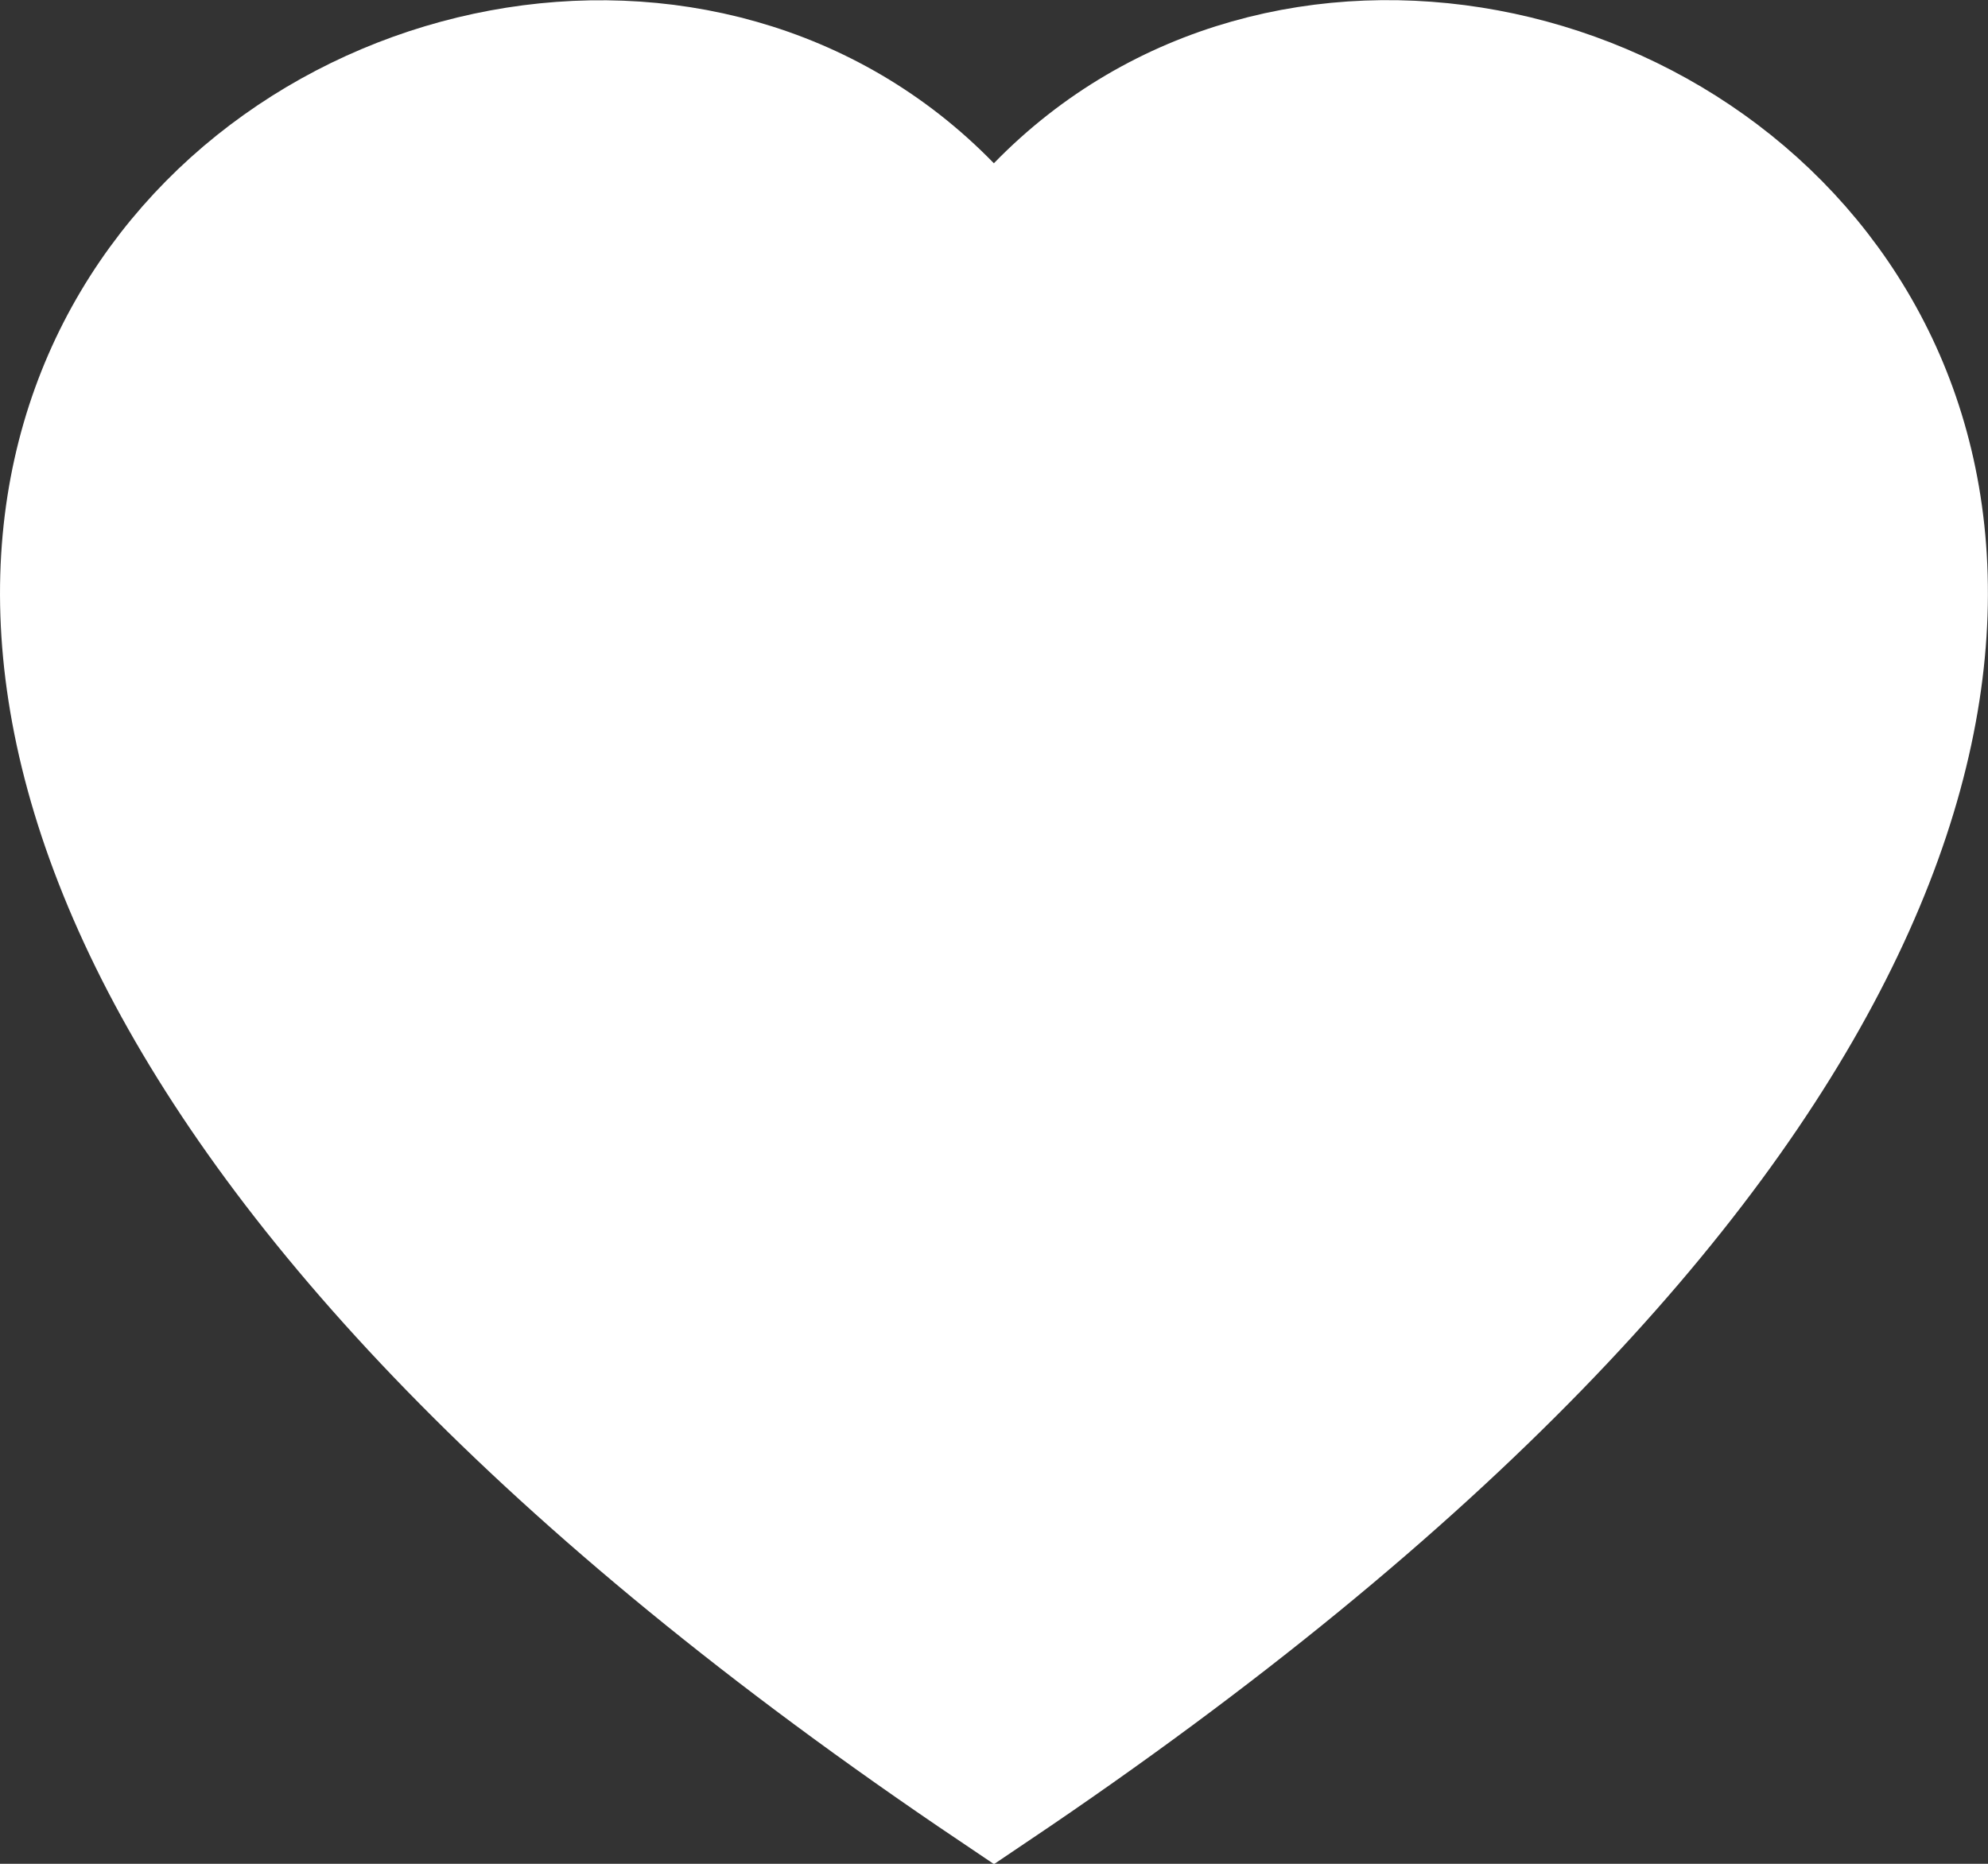 <svg width="16" height="15" fill="none" xmlns="http://www.w3.org/2000/svg"><rect width="100%" height="100%" fill="#333333" stroke="none"/><path d="M7.641 1.663 8 2.03l.358-.368c1.952-2.006 5.436-1.28 6.686 1.162.609 1.188.702 2.836-.313 4.838C13.735 9.63 11.67 11.93 8 14.4c-3.67-2.47-5.735-4.77-6.732-6.736C.253 5.66.347 4.014.955 2.825 2.205.383 5.69-.343 7.641 1.663Z" stroke="#fff" fill="#fff"/></svg>